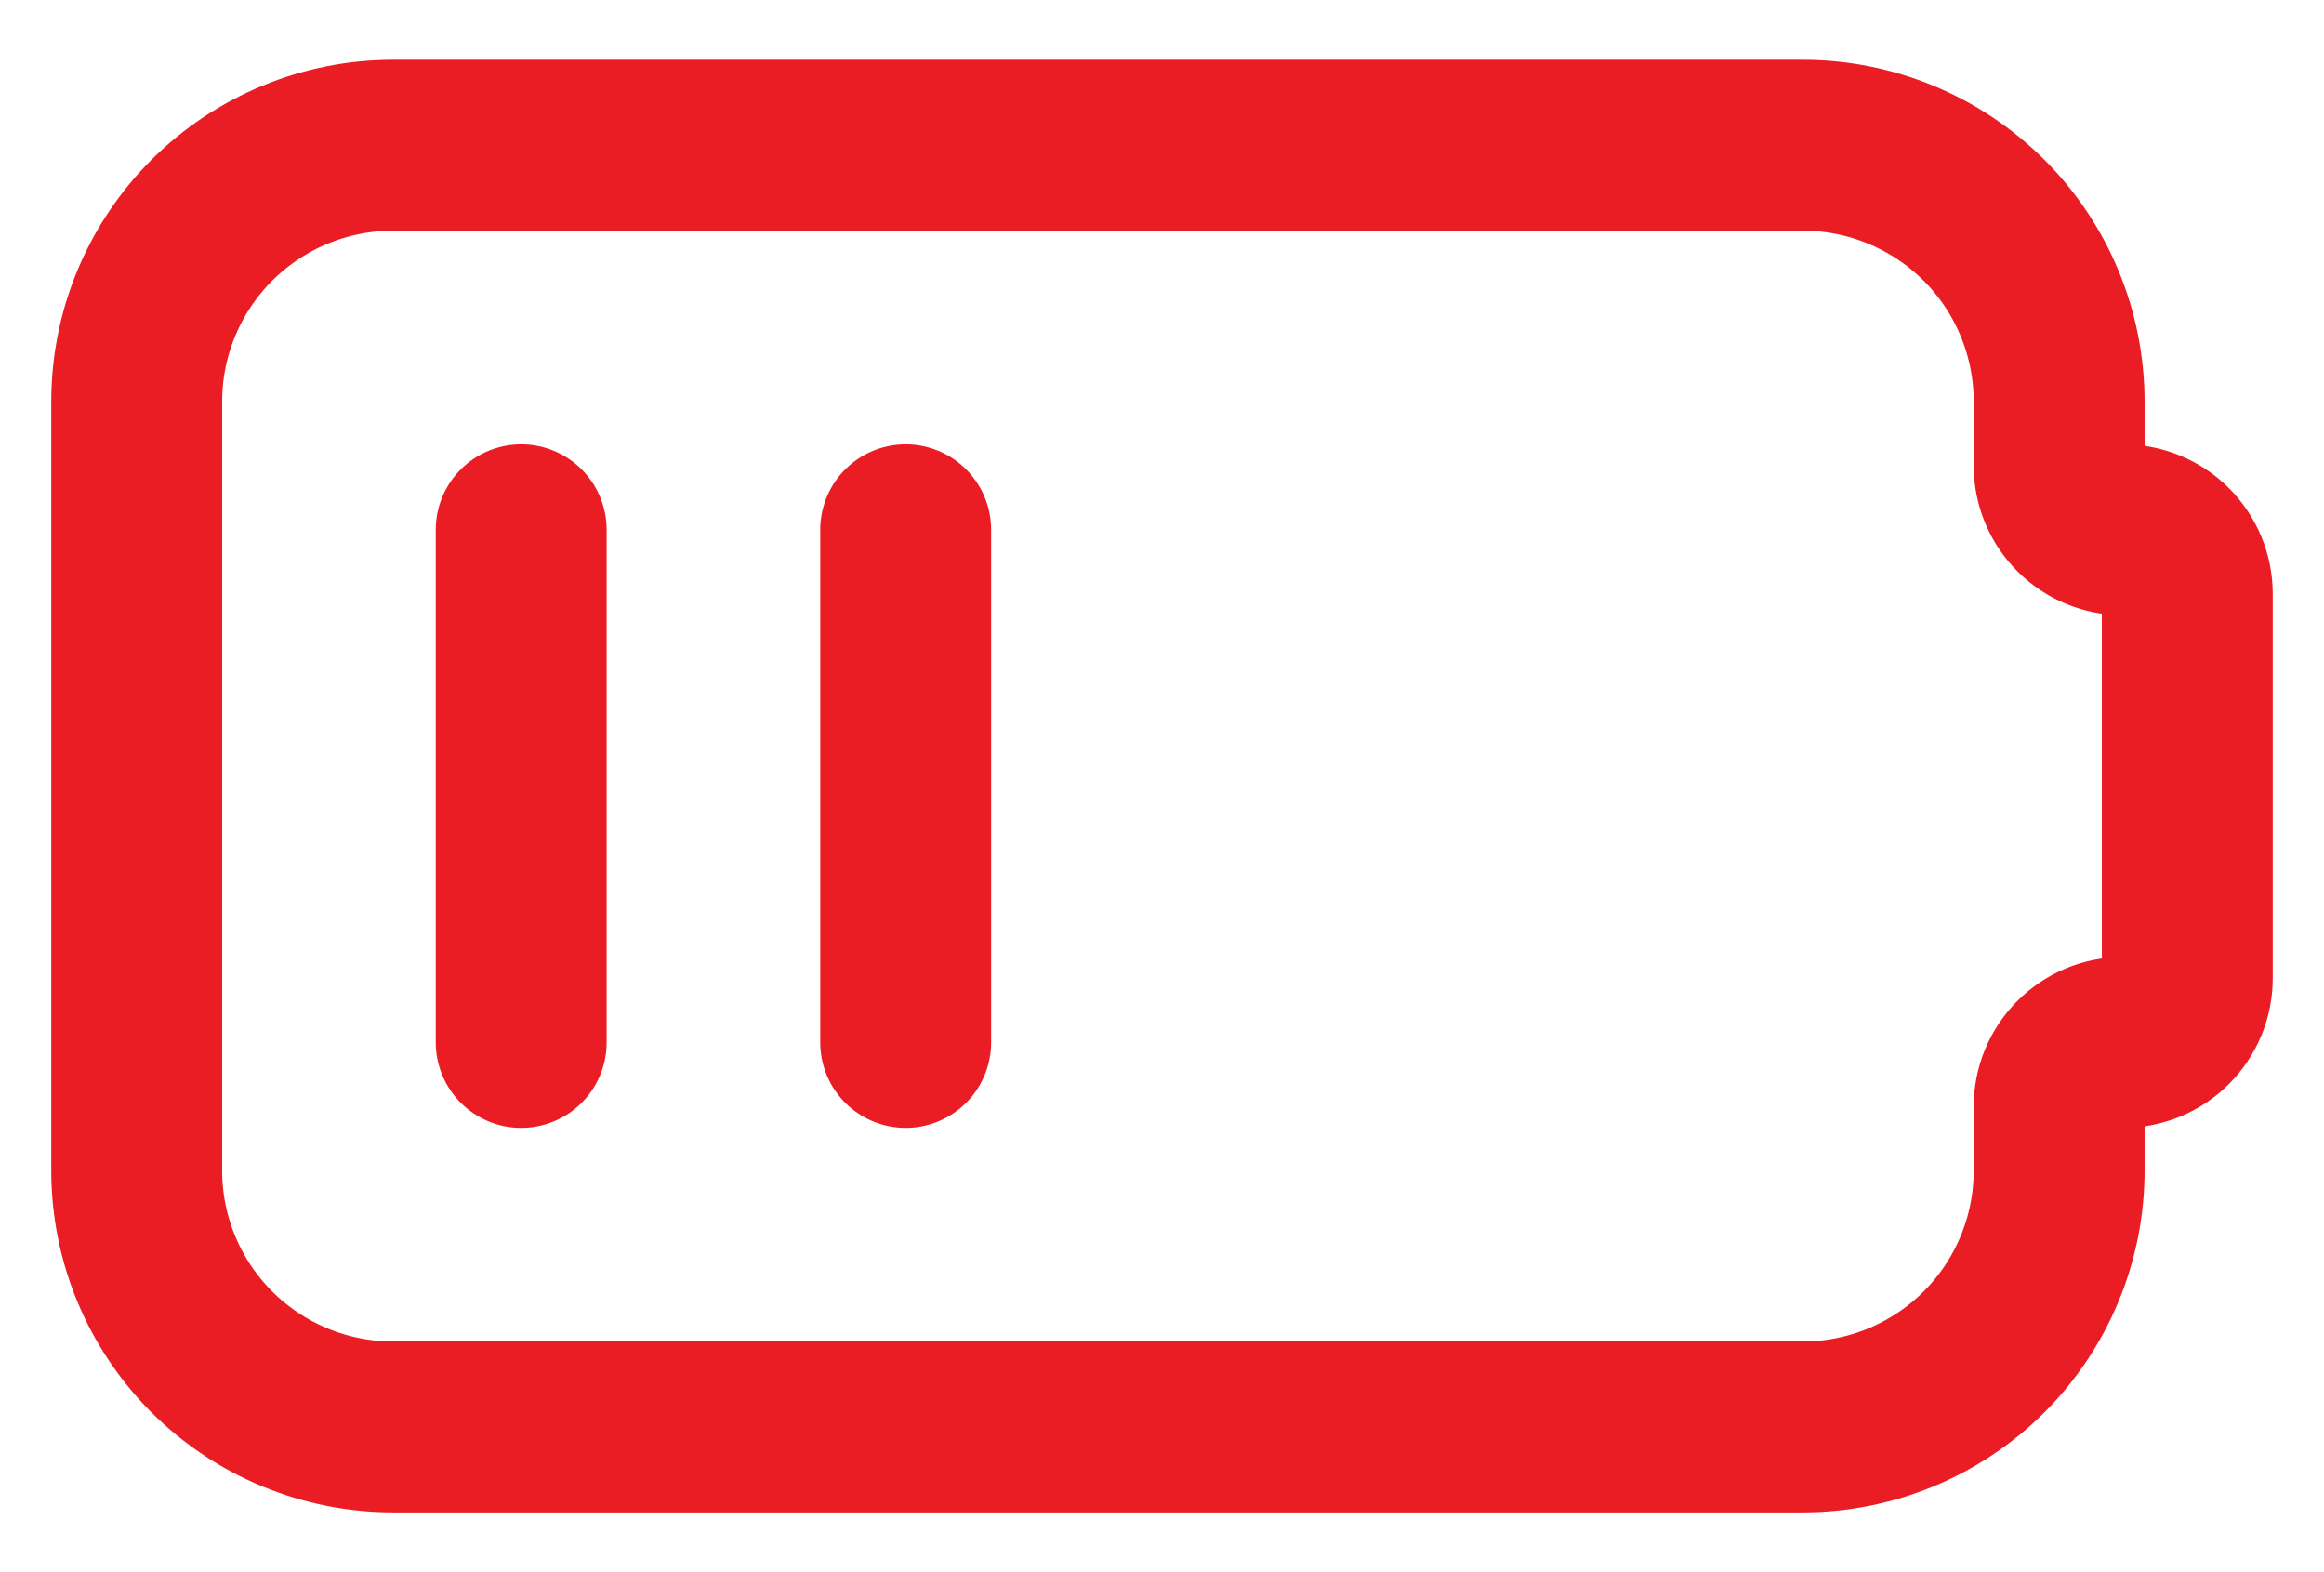 <svg width="34" height="23" viewBox="0 0 34 23" fill="none" xmlns="http://www.w3.org/2000/svg">
<path d="M7.625 7.75V15.25M13.25 7.75V15.25M5.75 2.125H26.375C27.37 2.125 28.323 2.52 29.027 3.223C29.73 3.927 30.125 4.88 30.125 5.875V6.812C30.125 7.061 30.224 7.3 30.4 7.475C30.575 7.651 30.814 7.75 31.062 7.75C31.311 7.75 31.55 7.849 31.725 8.025C31.901 8.2 32 8.439 32 8.688V14.312C32 14.561 31.901 14.8 31.725 14.975C31.55 15.151 31.311 15.25 31.062 15.25C30.814 15.25 30.575 15.349 30.4 15.525C30.224 15.7 30.125 15.939 30.125 16.188V17.125C30.125 18.12 29.73 19.073 29.027 19.777C28.323 20.48 27.37 20.875 26.375 20.875H5.75C4.755 20.875 3.802 20.48 3.098 19.777C2.395 19.073 2 18.12 2 17.125V5.875C2 4.88 2.395 3.927 3.098 3.223C3.802 2.52 4.755 2.125 5.75 2.125Z" stroke="#EA1D25" stroke-width="2.5" stroke-linecap="round" stroke-linejoin="round"/>
</svg>
